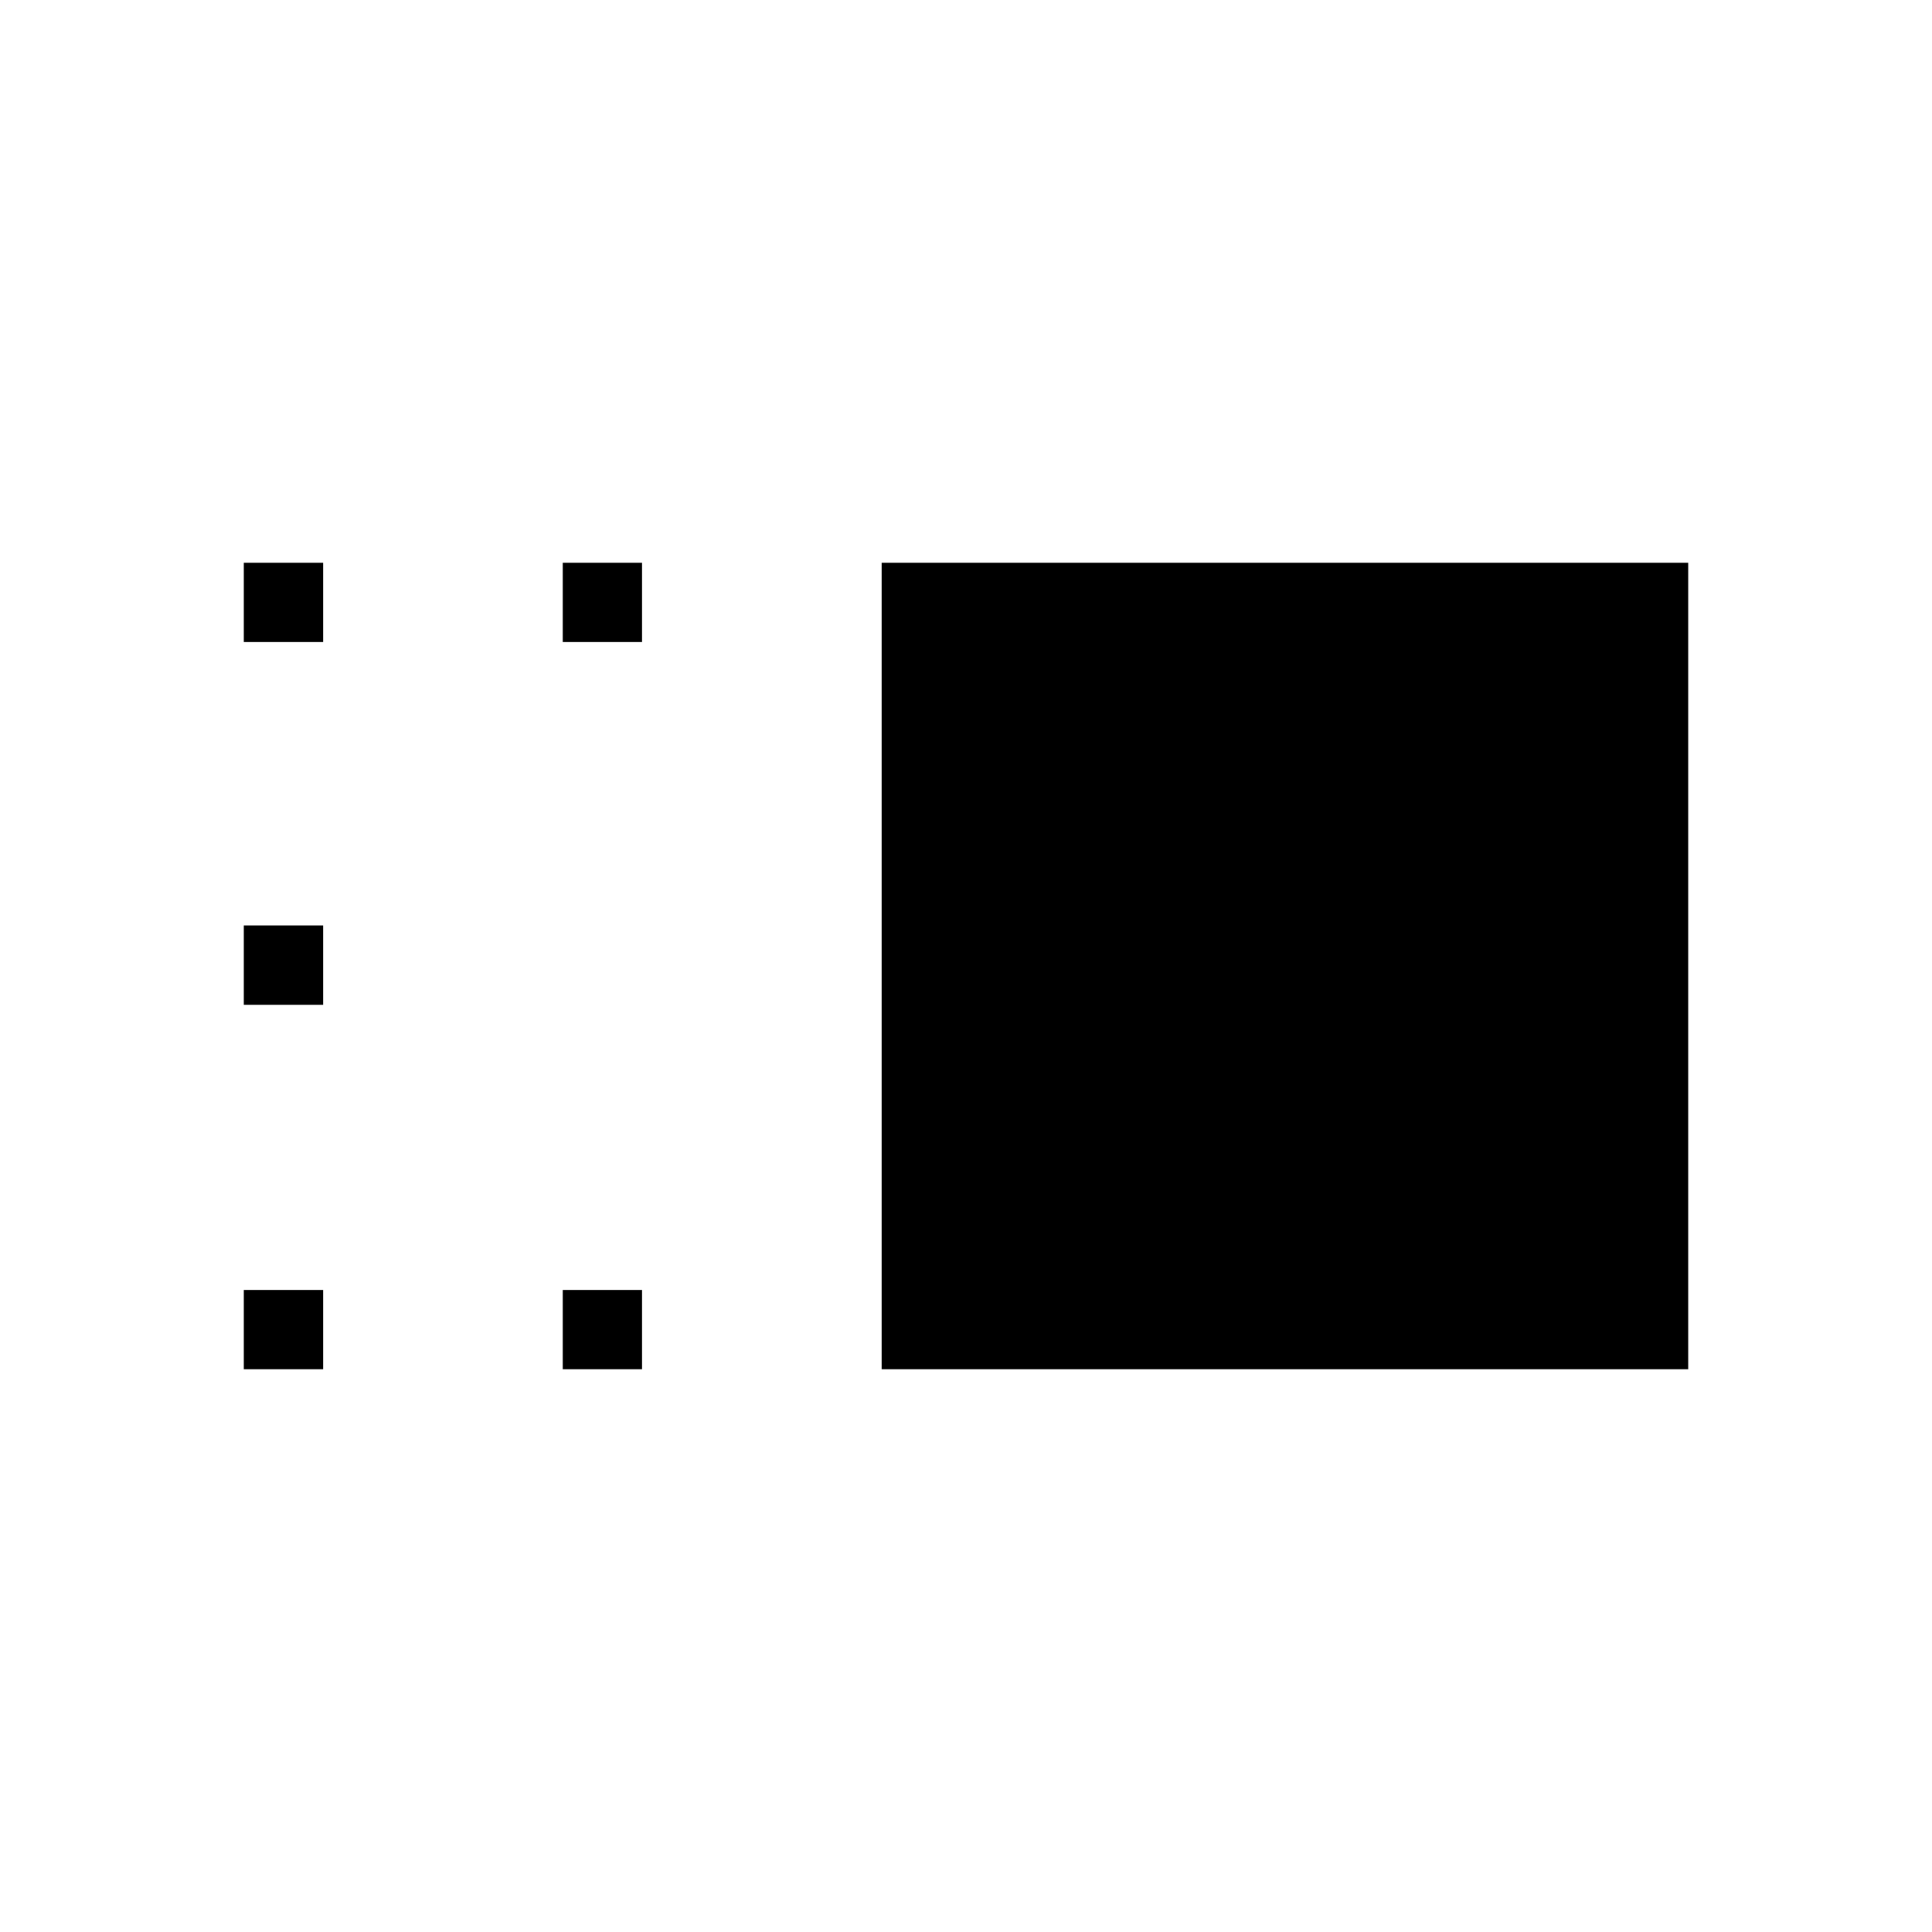 <svg xmlns="http://www.w3.org/2000/svg" height="48" viewBox="0 -960 960 960" width="48"><path d="M438.08-279.62v-400.76h400.77v400.76H438.08Zm-158.46 0v-39.42h39.42v39.42h-39.42Zm0-361.34v-39.42h39.42v39.42h-39.42ZM121.15-279.62v-39.42h39.43v39.42h-39.43Zm0-181.11v-39.42h39.43v39.42h-39.43Zm0-180.23v-39.42h39.43v39.42h-39.43Z"/></svg>